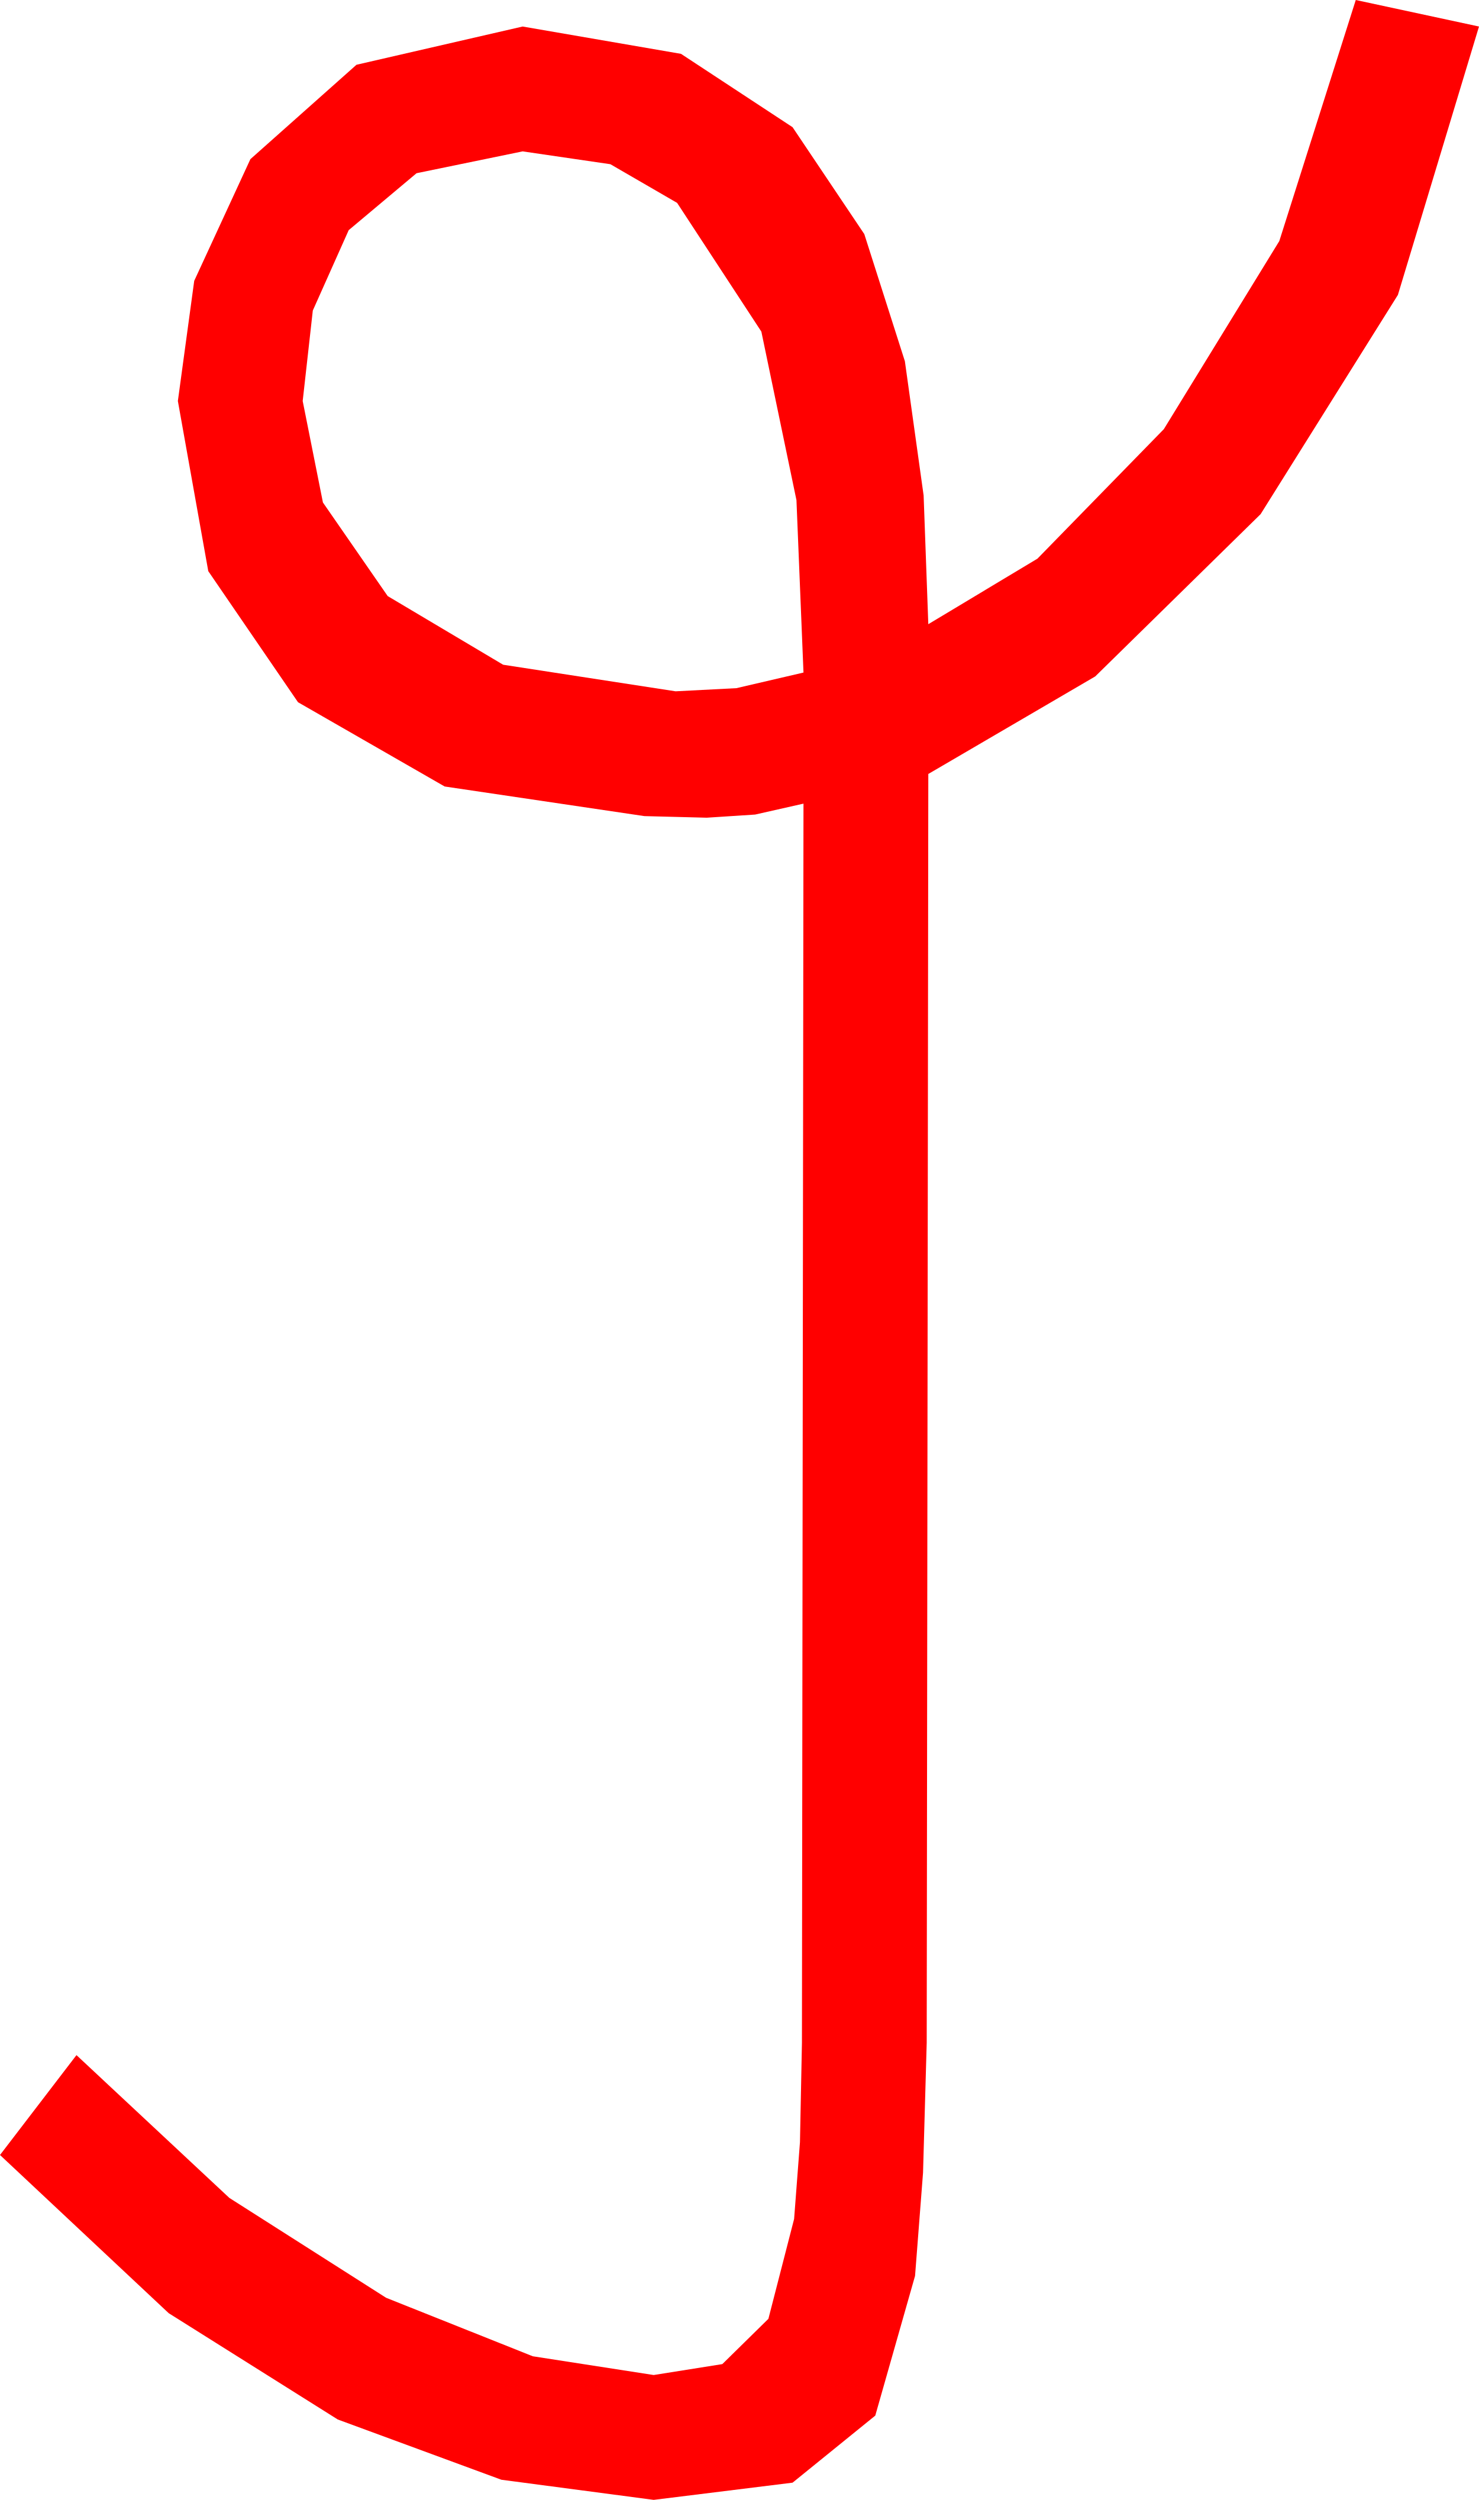 <?xml version="1.0" encoding="utf-8"?>
<!DOCTYPE svg PUBLIC "-//W3C//DTD SVG 1.1//EN" "http://www.w3.org/Graphics/SVG/1.1/DTD/svg11.dtd">
<svg width="27.773" height="46.934" xmlns="http://www.w3.org/2000/svg" xmlns:xlink="http://www.w3.org/1999/xlink" xmlns:xml="http://www.w3.org/XML/1998/namespace" version="1.1">
  <g>
    <g>
      <path style="fill:#FF0000;fill-opacity:1" d="M9.814,2.842L7.822,3.252 6.548,4.321 5.874,5.83 5.684,7.529 6.064,9.434 7.28,11.191 9.448,12.48 12.686,12.979 13.828,12.92 15.088,12.627 14.956,9.39 14.297,6.226 12.715,3.809 11.462,3.083 9.814,2.842z M25.459,0L27.773,0.498 26.25,5.537 23.672,9.653 20.566,12.7 17.432,14.531 17.402,38.35 17.333,40.792 17.183,42.729 16.436,45.352 14.883,46.611 12.275,46.934 9.415,46.556 6.343,45.425 3.168,43.429 0,40.459 1.436,38.584 4.307,41.265 7.251,43.14 10.005,44.238 12.275,44.59 13.564,44.385 14.429,43.535 14.912,41.66 15.022,40.217 15.059,38.35 15.088,15.088 14.18,15.293 13.271,15.352 12.686,15.337 12.1,15.322 8.35,14.766 5.596,13.184 3.911,10.723 3.34,7.529 3.647,5.273 4.702,2.988 6.694,1.216 9.814,0.498 12.788,1.011 14.883,2.388 16.23,4.395 16.992,6.782 17.344,9.302 17.432,11.719 19.482,10.488 21.855,8.057 24.023,4.526 25.459,0z" />
    </g>
  </g>
</svg>